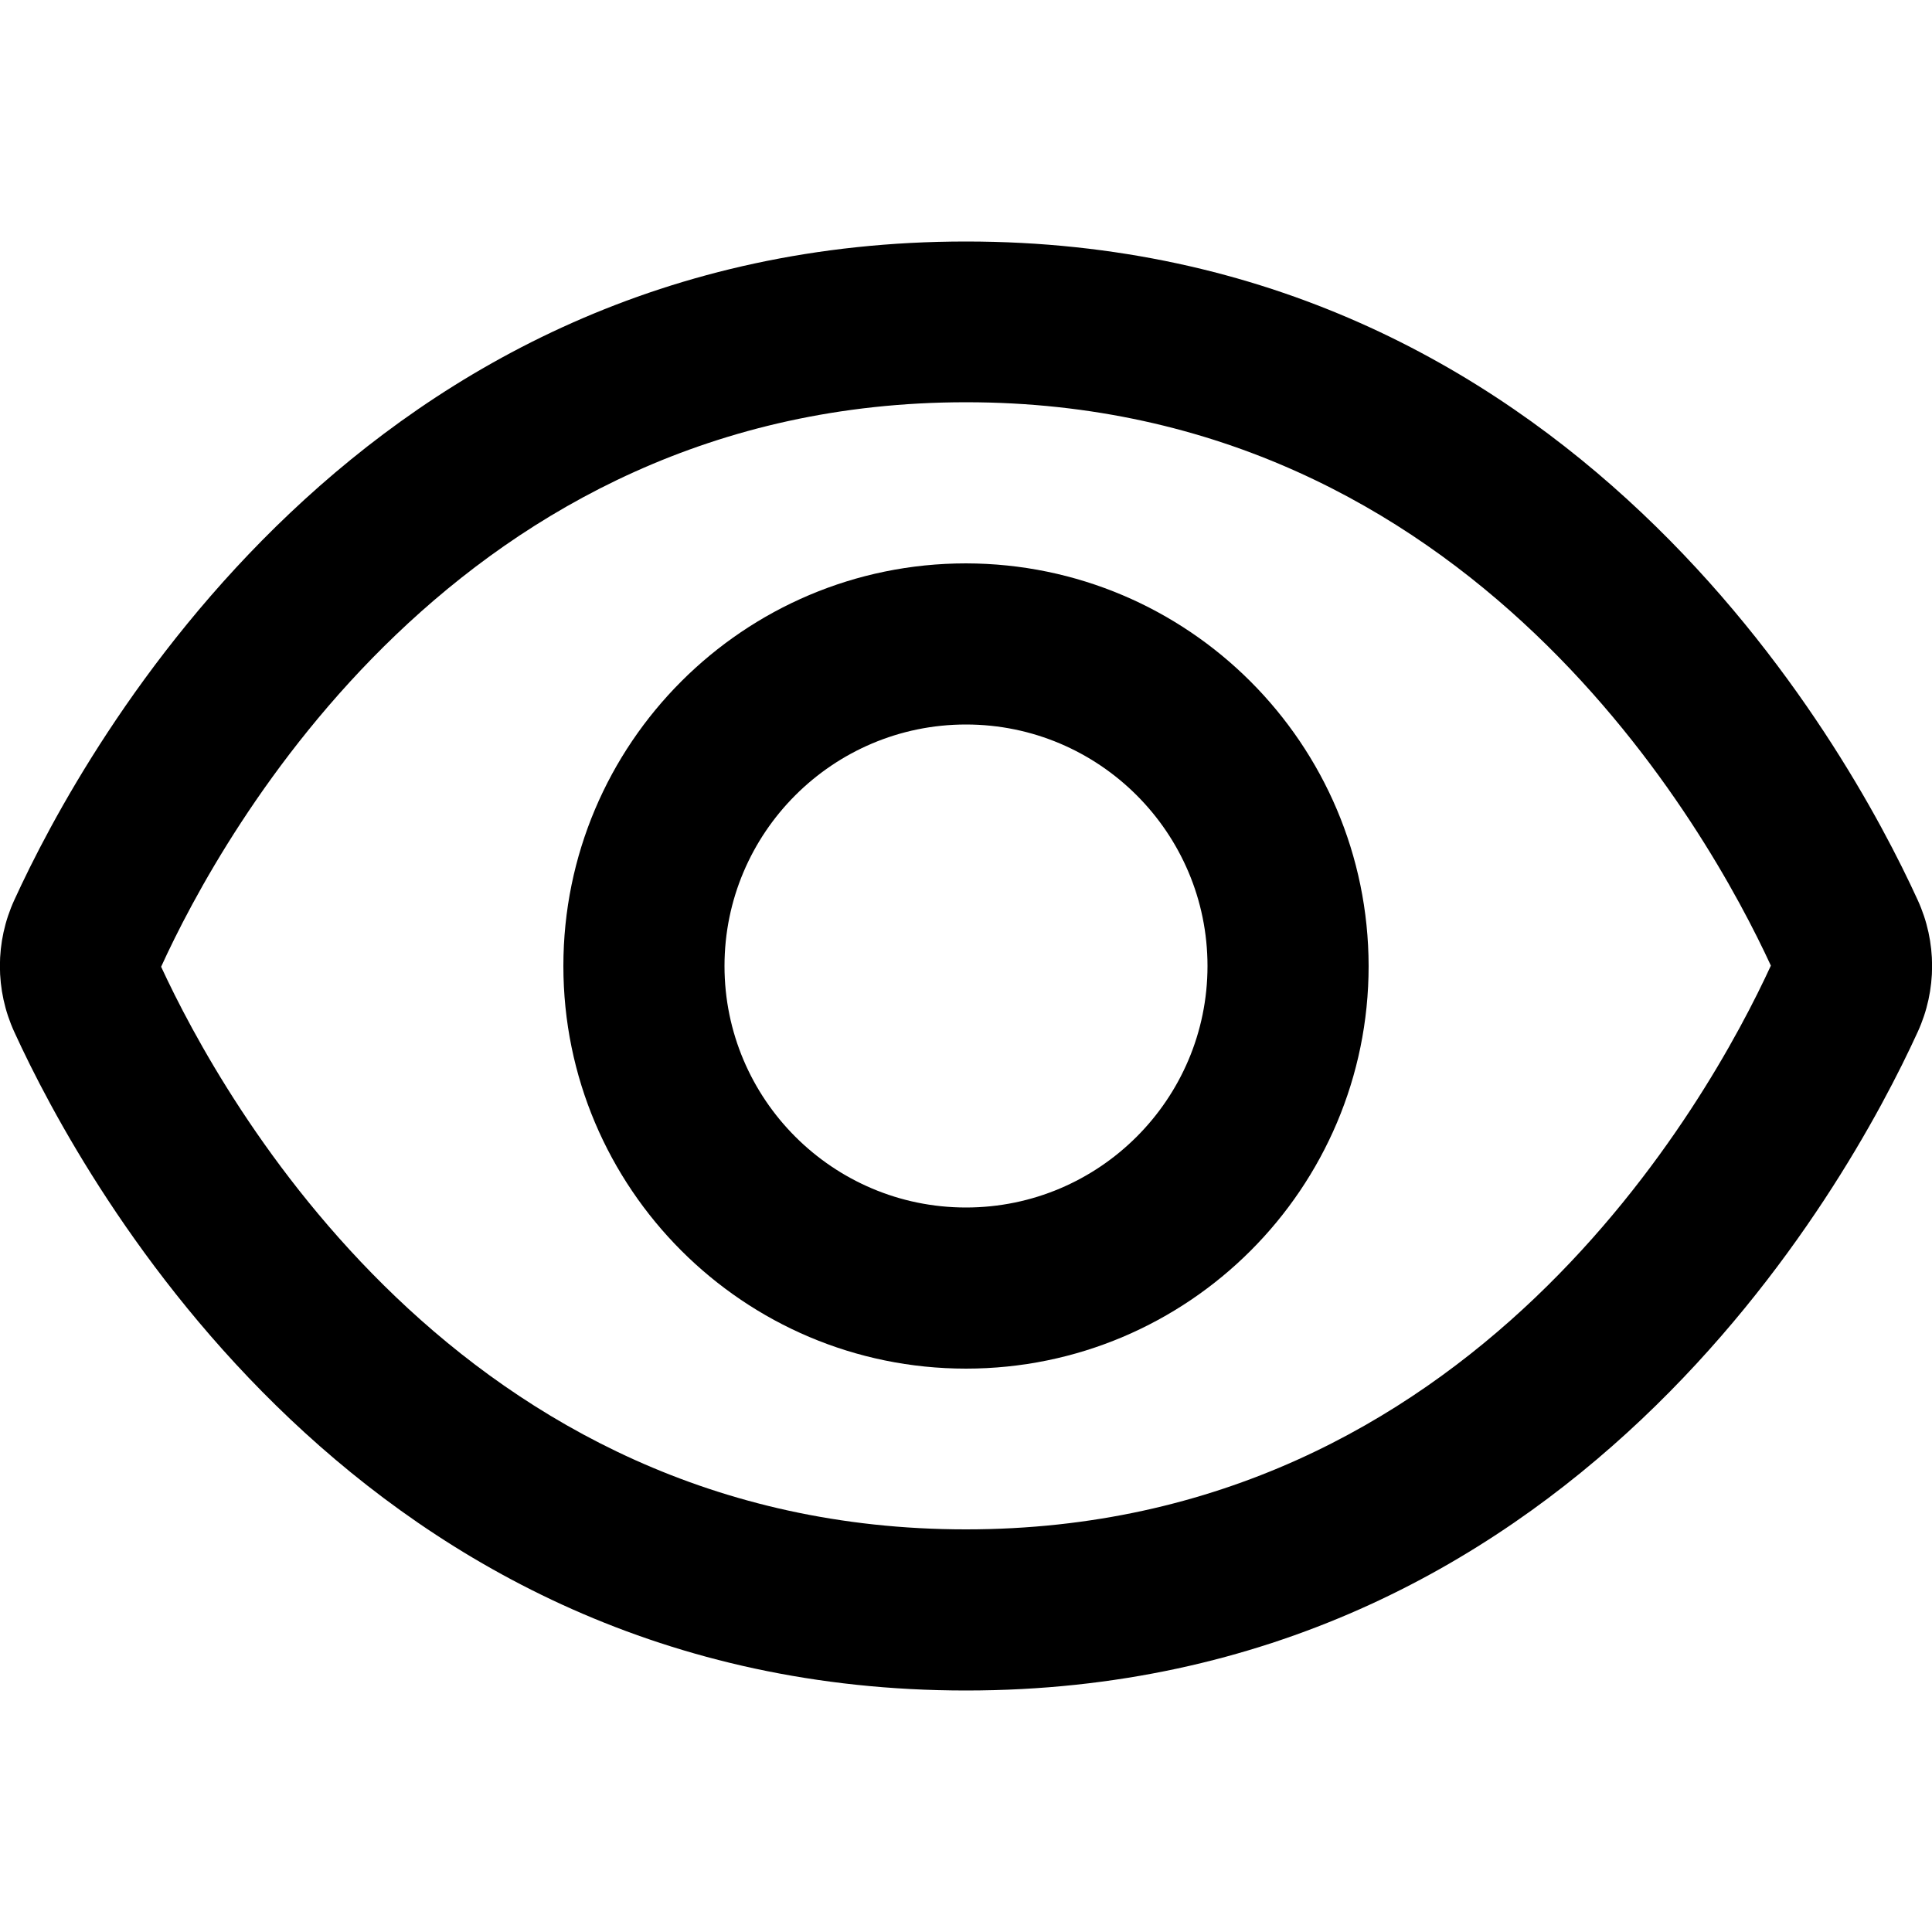 <?xml version="1.0" encoding="utf-8"?>
<!-- Generator: Adobe Illustrator 26.3.1, SVG Export Plug-In . SVG Version: 6.00 Build 0)  -->
<svg version="1.1" id="Layer_1" xmlns:svgjs="http://svgjs.com/svgjs"
	 xmlns="http://www.w3.org/2000/svg" xmlns:xlink="http://www.w3.org/1999/xlink" x="0px" y="0px" viewBox="0 0 512 512"
	 style="enable-background:new 0 0 512 512;" xml:space="preserve">
<g>
	<g id="_01_align_center">
		<path d="M508.2,238.5L508.2,238.5C489.5,197.6,416,64,256,64S22.5,197.6,3.8,238.5c-5.1,11.1-5.1,23.9,0,35
			C22.5,314.4,96,448,256,448s233.5-133.6,252.2-174.5C513.3,262.4,513.3,249.6,508.2,238.5z M256,405.3
			c-134.5,0-197.3-114.5-213.3-149.1c16-35.1,78.8-149.6,213.3-149.6c134.2,0,197,114,213.3,149.3C453,291.3,390.2,405.3,256,405.3z
			"/>
		<path d="M256,149.3c-58.9,0-106.7,47.8-106.7,106.7S197.1,362.7,256,362.7S362.7,314.9,362.7,256
			C362.6,197.1,314.9,149.4,256,149.3z M256,320c-35.3,0-64-28.7-64-64s28.7-64,64-64s64,28.7,64,64S291.3,320,256,320z"/>
	</g>
</g>
</svg>

